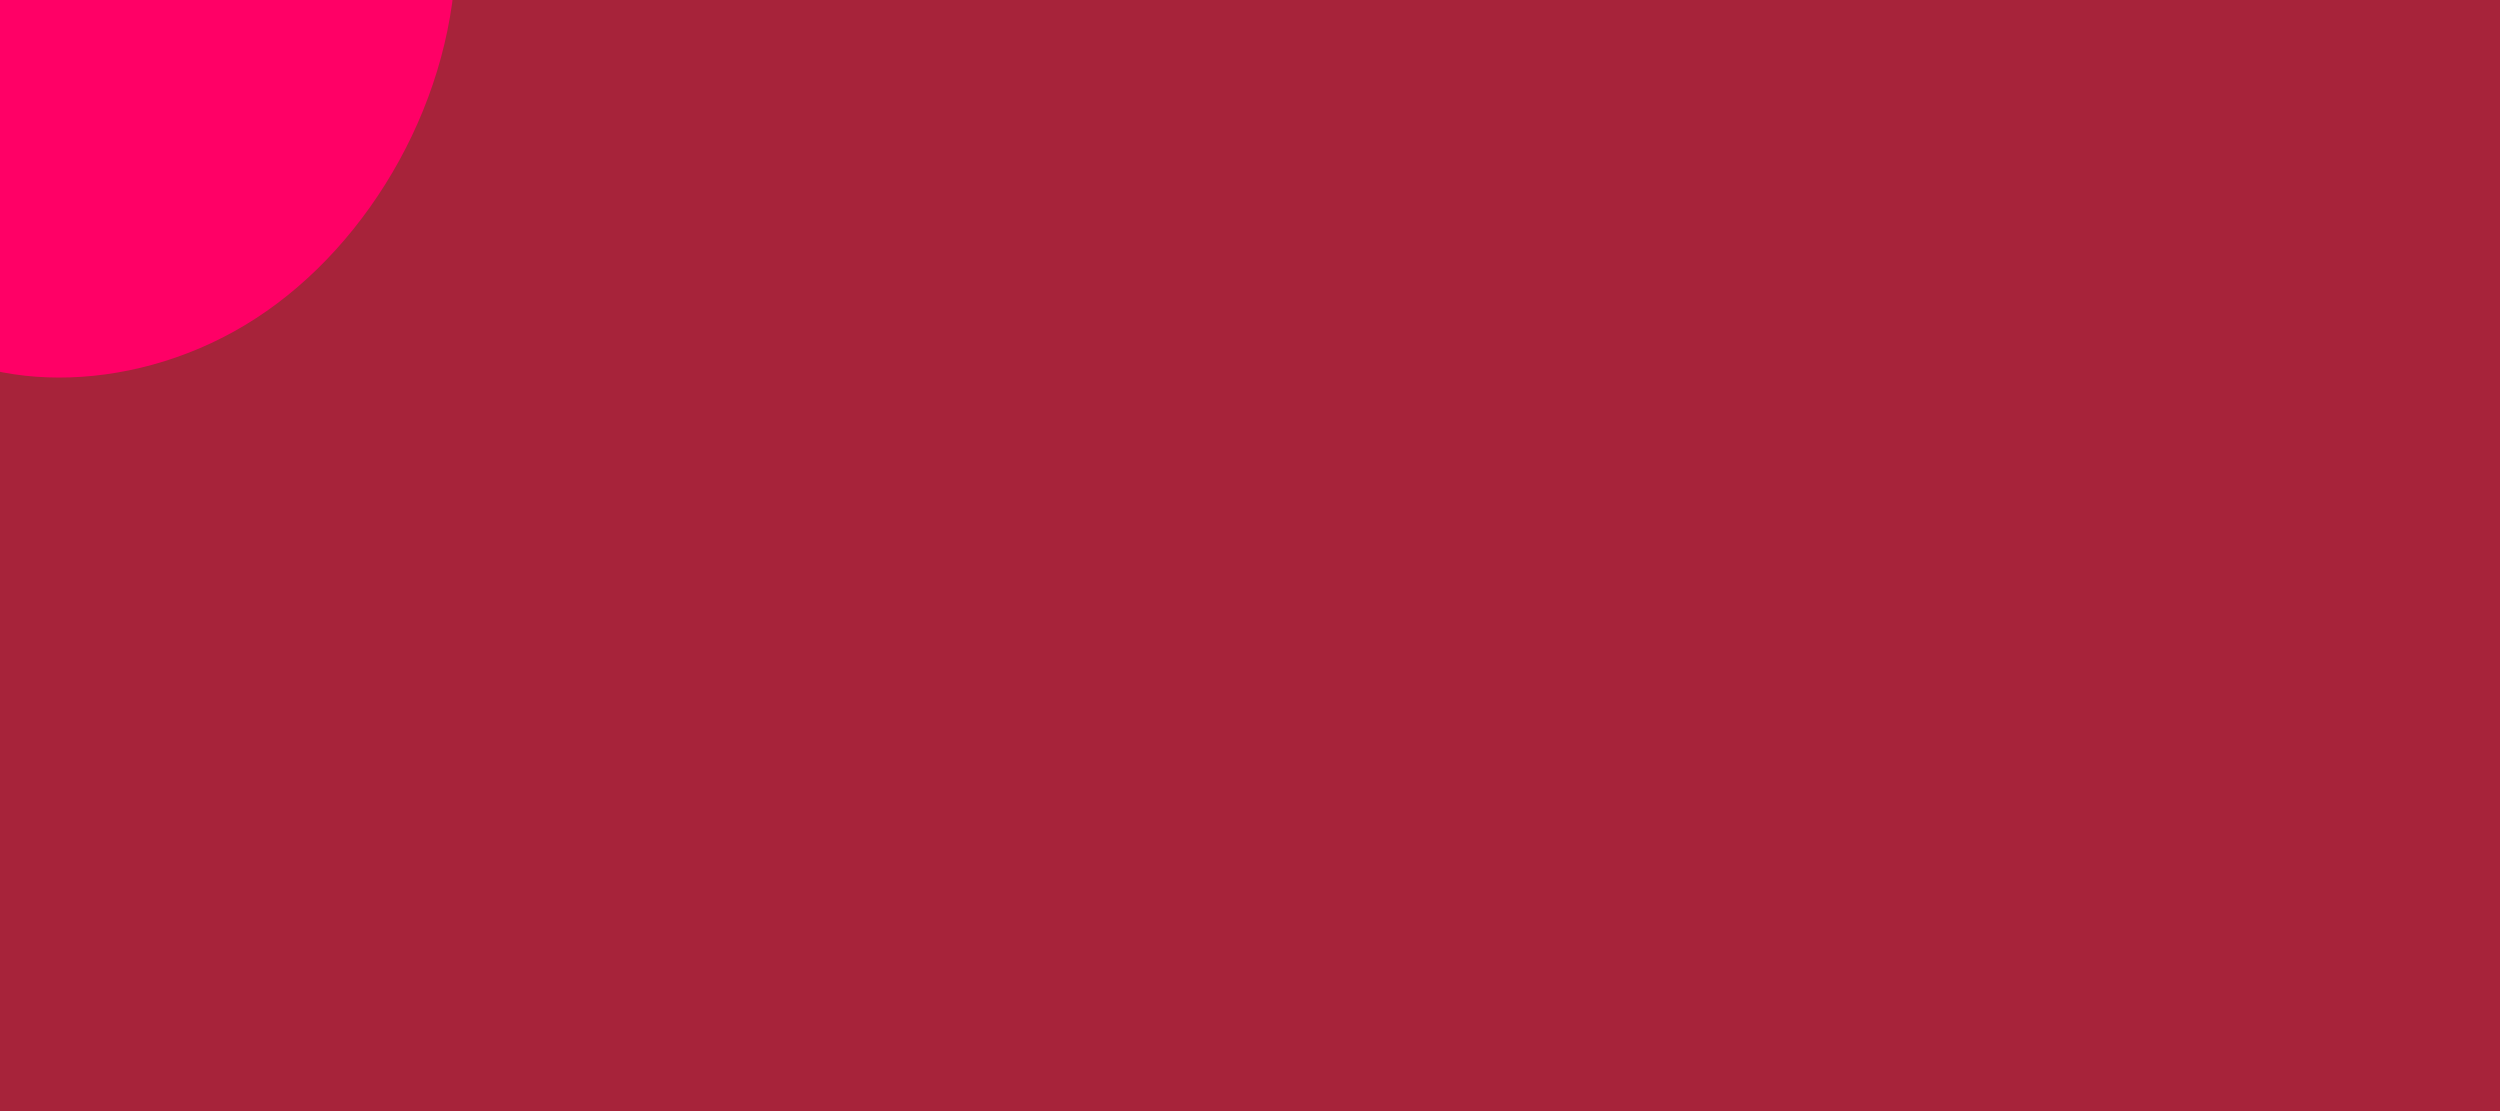<svg id="visual" viewBox="0 0 900 400" width="900" height="400" xmlns="http://www.w3.org/2000/svg" xmlns:xlink="http://www.w3.org/1999/xlink" version="1.1"><rect x="0" y="0" width="900" height="400" fill="#A7233A"></rect><g transform="translate(-55.637 -18.47)"><path d="M148.2 -115.9C189.9 -106.5 219.9 -53.3 219.8 -0.1C219.7 53 189.4 106.1 147.7 133.1C106.1 160.1 53 161 22.8 138.2C-7.4 115.4 -14.7 68.7 -39.7 41.7C-64.7 14.7 -107.4 7.4 -108.5 -1.1C-109.7 -9.7 -69.3 -19.3 -44.3 -28.7C-19.3 -38 -9.7 -47 21.8 -68.8C53.3 -90.6 106.5 -125.2 148.2 -115.9" fill="#FF0066"></path></g></svg>